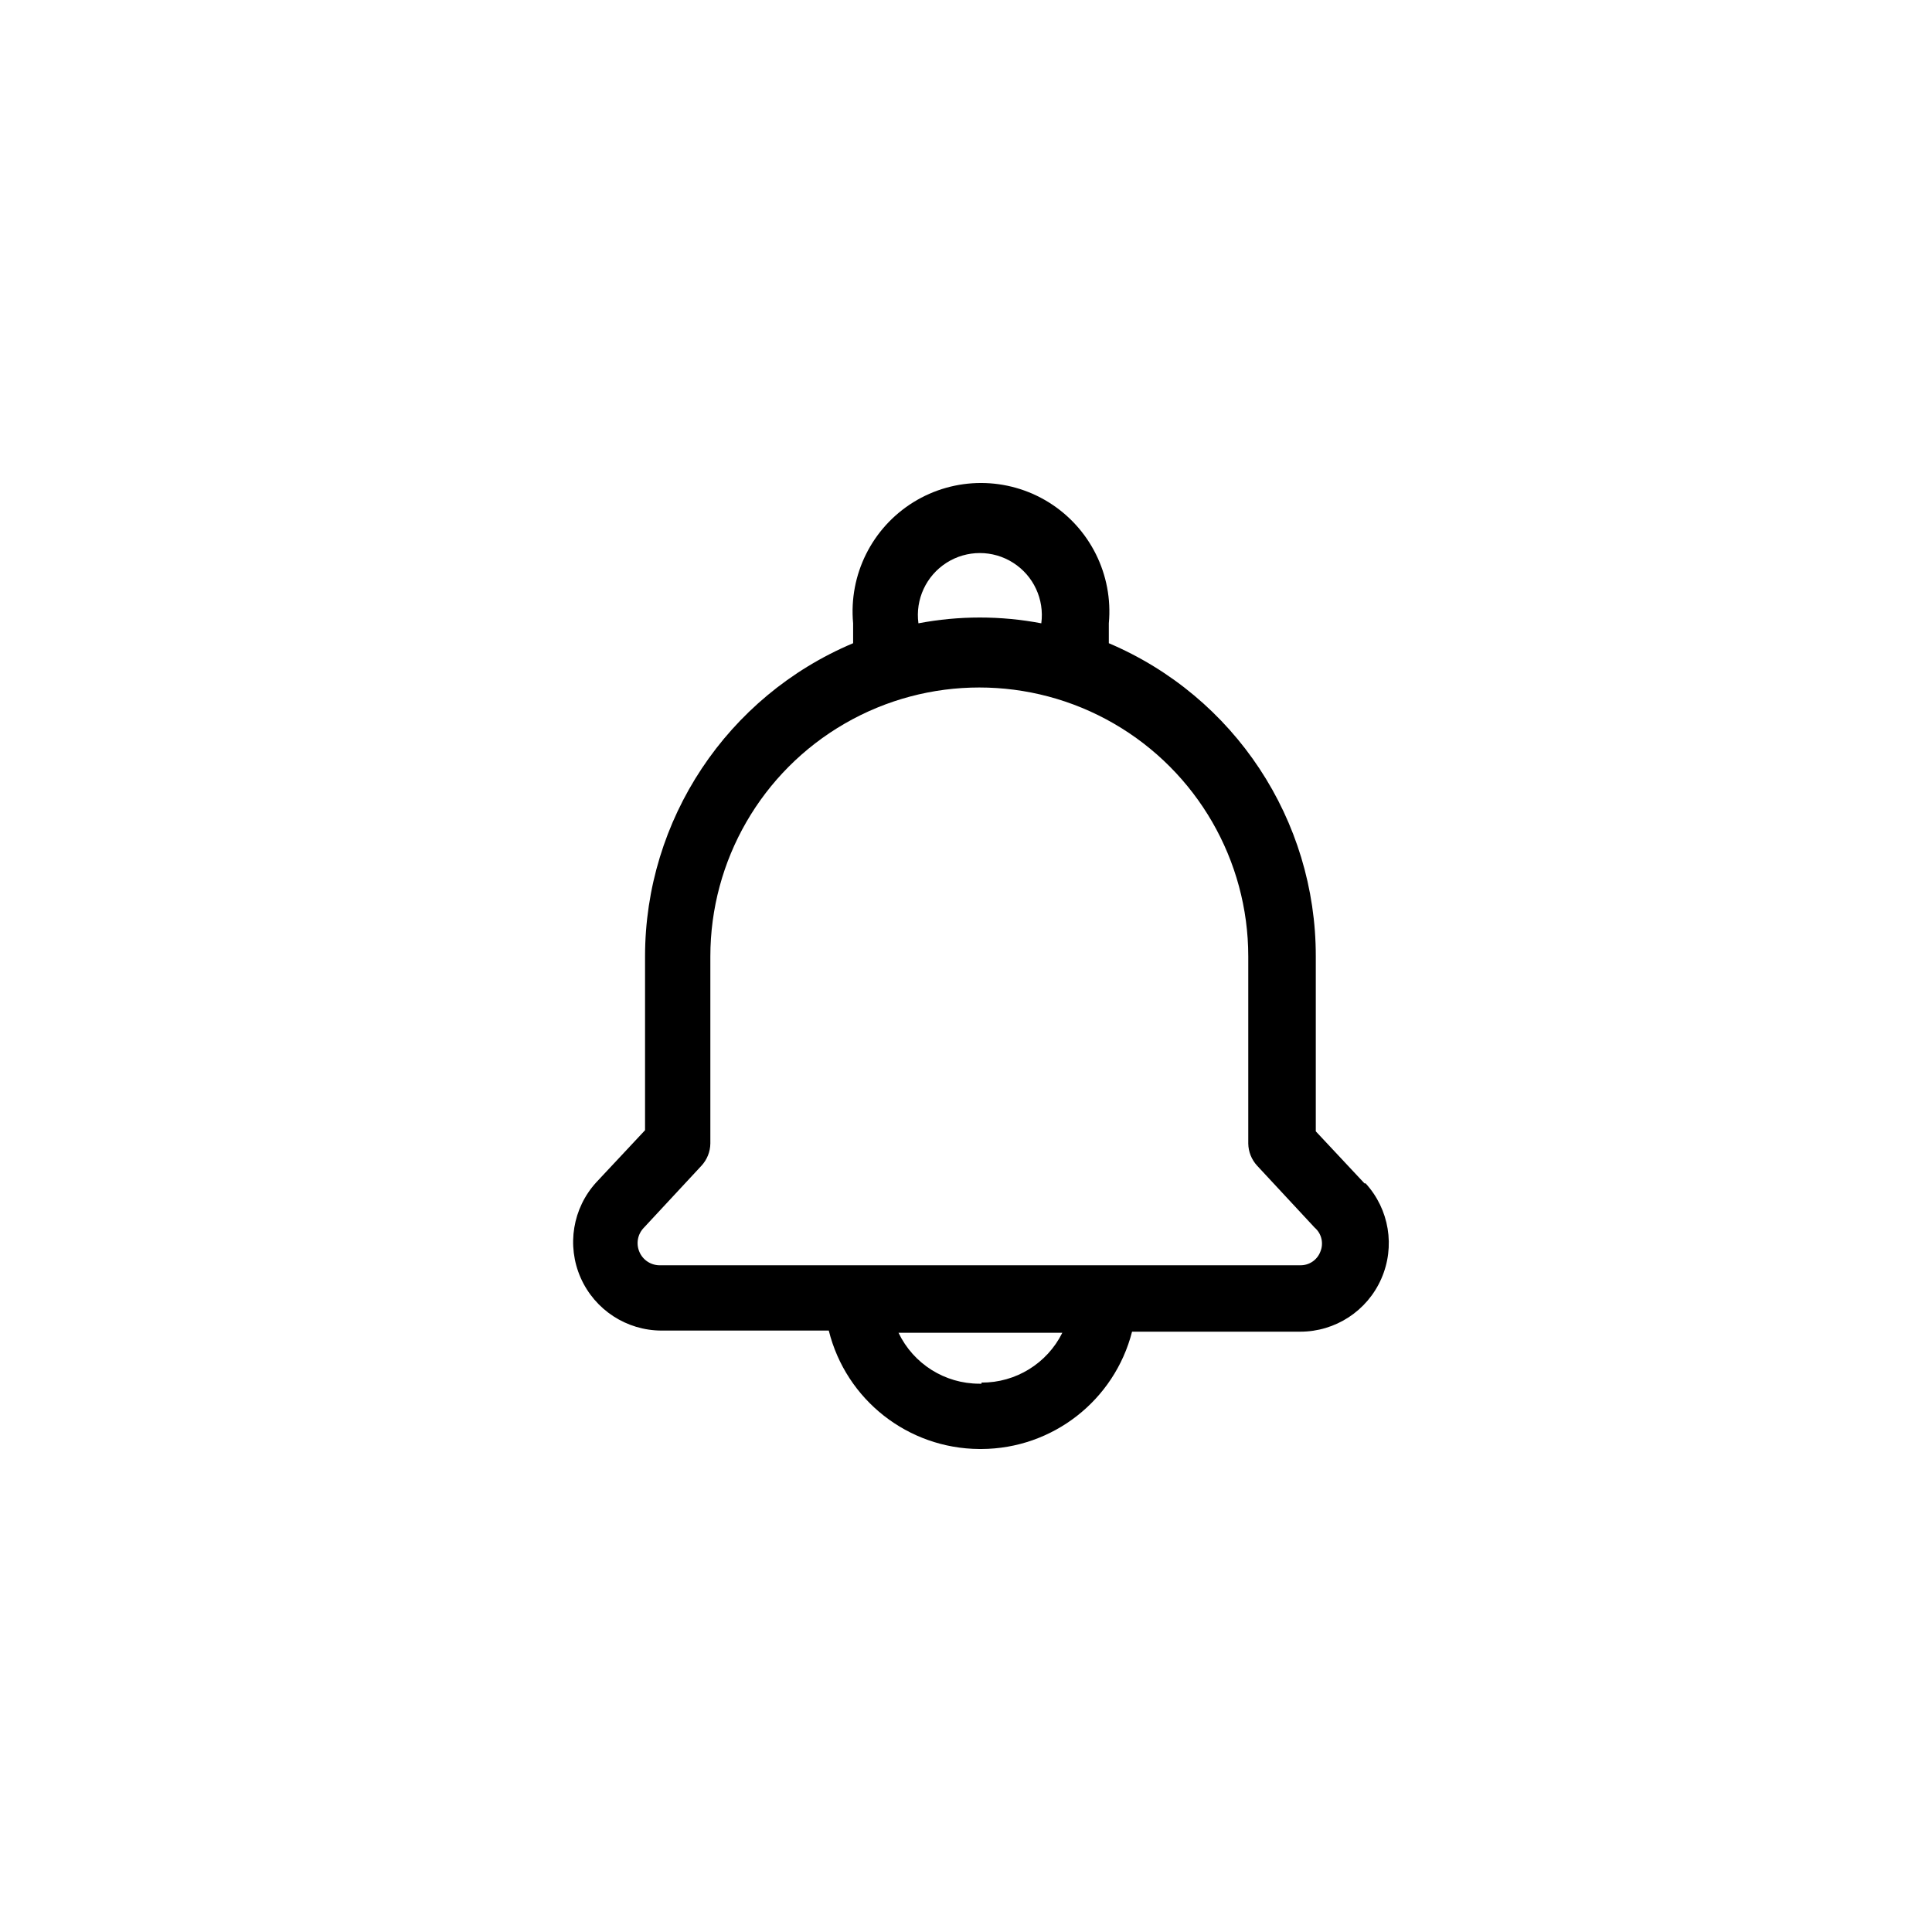 <svg width="40" height="40" viewBox="0 0 40 40" fill="none" xmlns="http://www.w3.org/2000/svg">
<g id="notifications">
<path id="Shape" fill-rule="evenodd" clip-rule="evenodd" d="M28.25 24.5L27.242 23.423V19.802C27.246 16.976 25.558 14.422 22.957 13.317V12.905C23.05 11.9 22.567 10.93 21.71 10.398C20.852 9.867 19.768 9.867 18.91 10.398C18.053 10.93 17.57 11.9 17.663 12.905V13.317C15.053 14.415 13.355 16.971 13.355 19.802V23.4L12.347 24.477C11.856 25.013 11.729 25.788 12.021 26.453C12.314 27.119 12.972 27.548 13.699 27.548H17.159C17.515 28.982 18.798 29.991 20.276 30H20.321C21.792 29.994 23.073 28.995 23.438 27.571H26.921C27.648 27.571 28.306 27.141 28.598 26.476C28.891 25.811 28.764 25.036 28.273 24.5H28.25ZM19.015 12.905C18.948 12.41 19.175 11.921 19.596 11.652C20.017 11.383 20.556 11.383 20.977 11.652C21.399 11.921 21.625 12.41 21.559 12.905C20.718 12.745 19.855 12.745 19.015 12.905ZM20.321 28.648H20.276C19.562 28.648 18.911 28.238 18.603 27.594H21.994C21.679 28.229 21.03 28.629 20.321 28.625V28.648ZM27.334 25.921C27.267 26.09 27.102 26.199 26.921 26.196H13.676C13.488 26.203 13.315 26.095 13.24 25.923C13.164 25.751 13.2 25.551 13.332 25.417L14.524 24.134C14.639 24.009 14.705 23.845 14.707 23.675V19.802C14.707 17.813 15.768 15.975 17.491 14.98C19.214 13.985 21.337 13.985 23.06 14.98C24.783 15.975 25.844 17.813 25.844 19.802V23.675C25.846 23.845 25.912 24.009 26.027 24.134L27.219 25.417C27.364 25.541 27.41 25.746 27.334 25.921Z" fill="black"/>
</g>
</svg>
